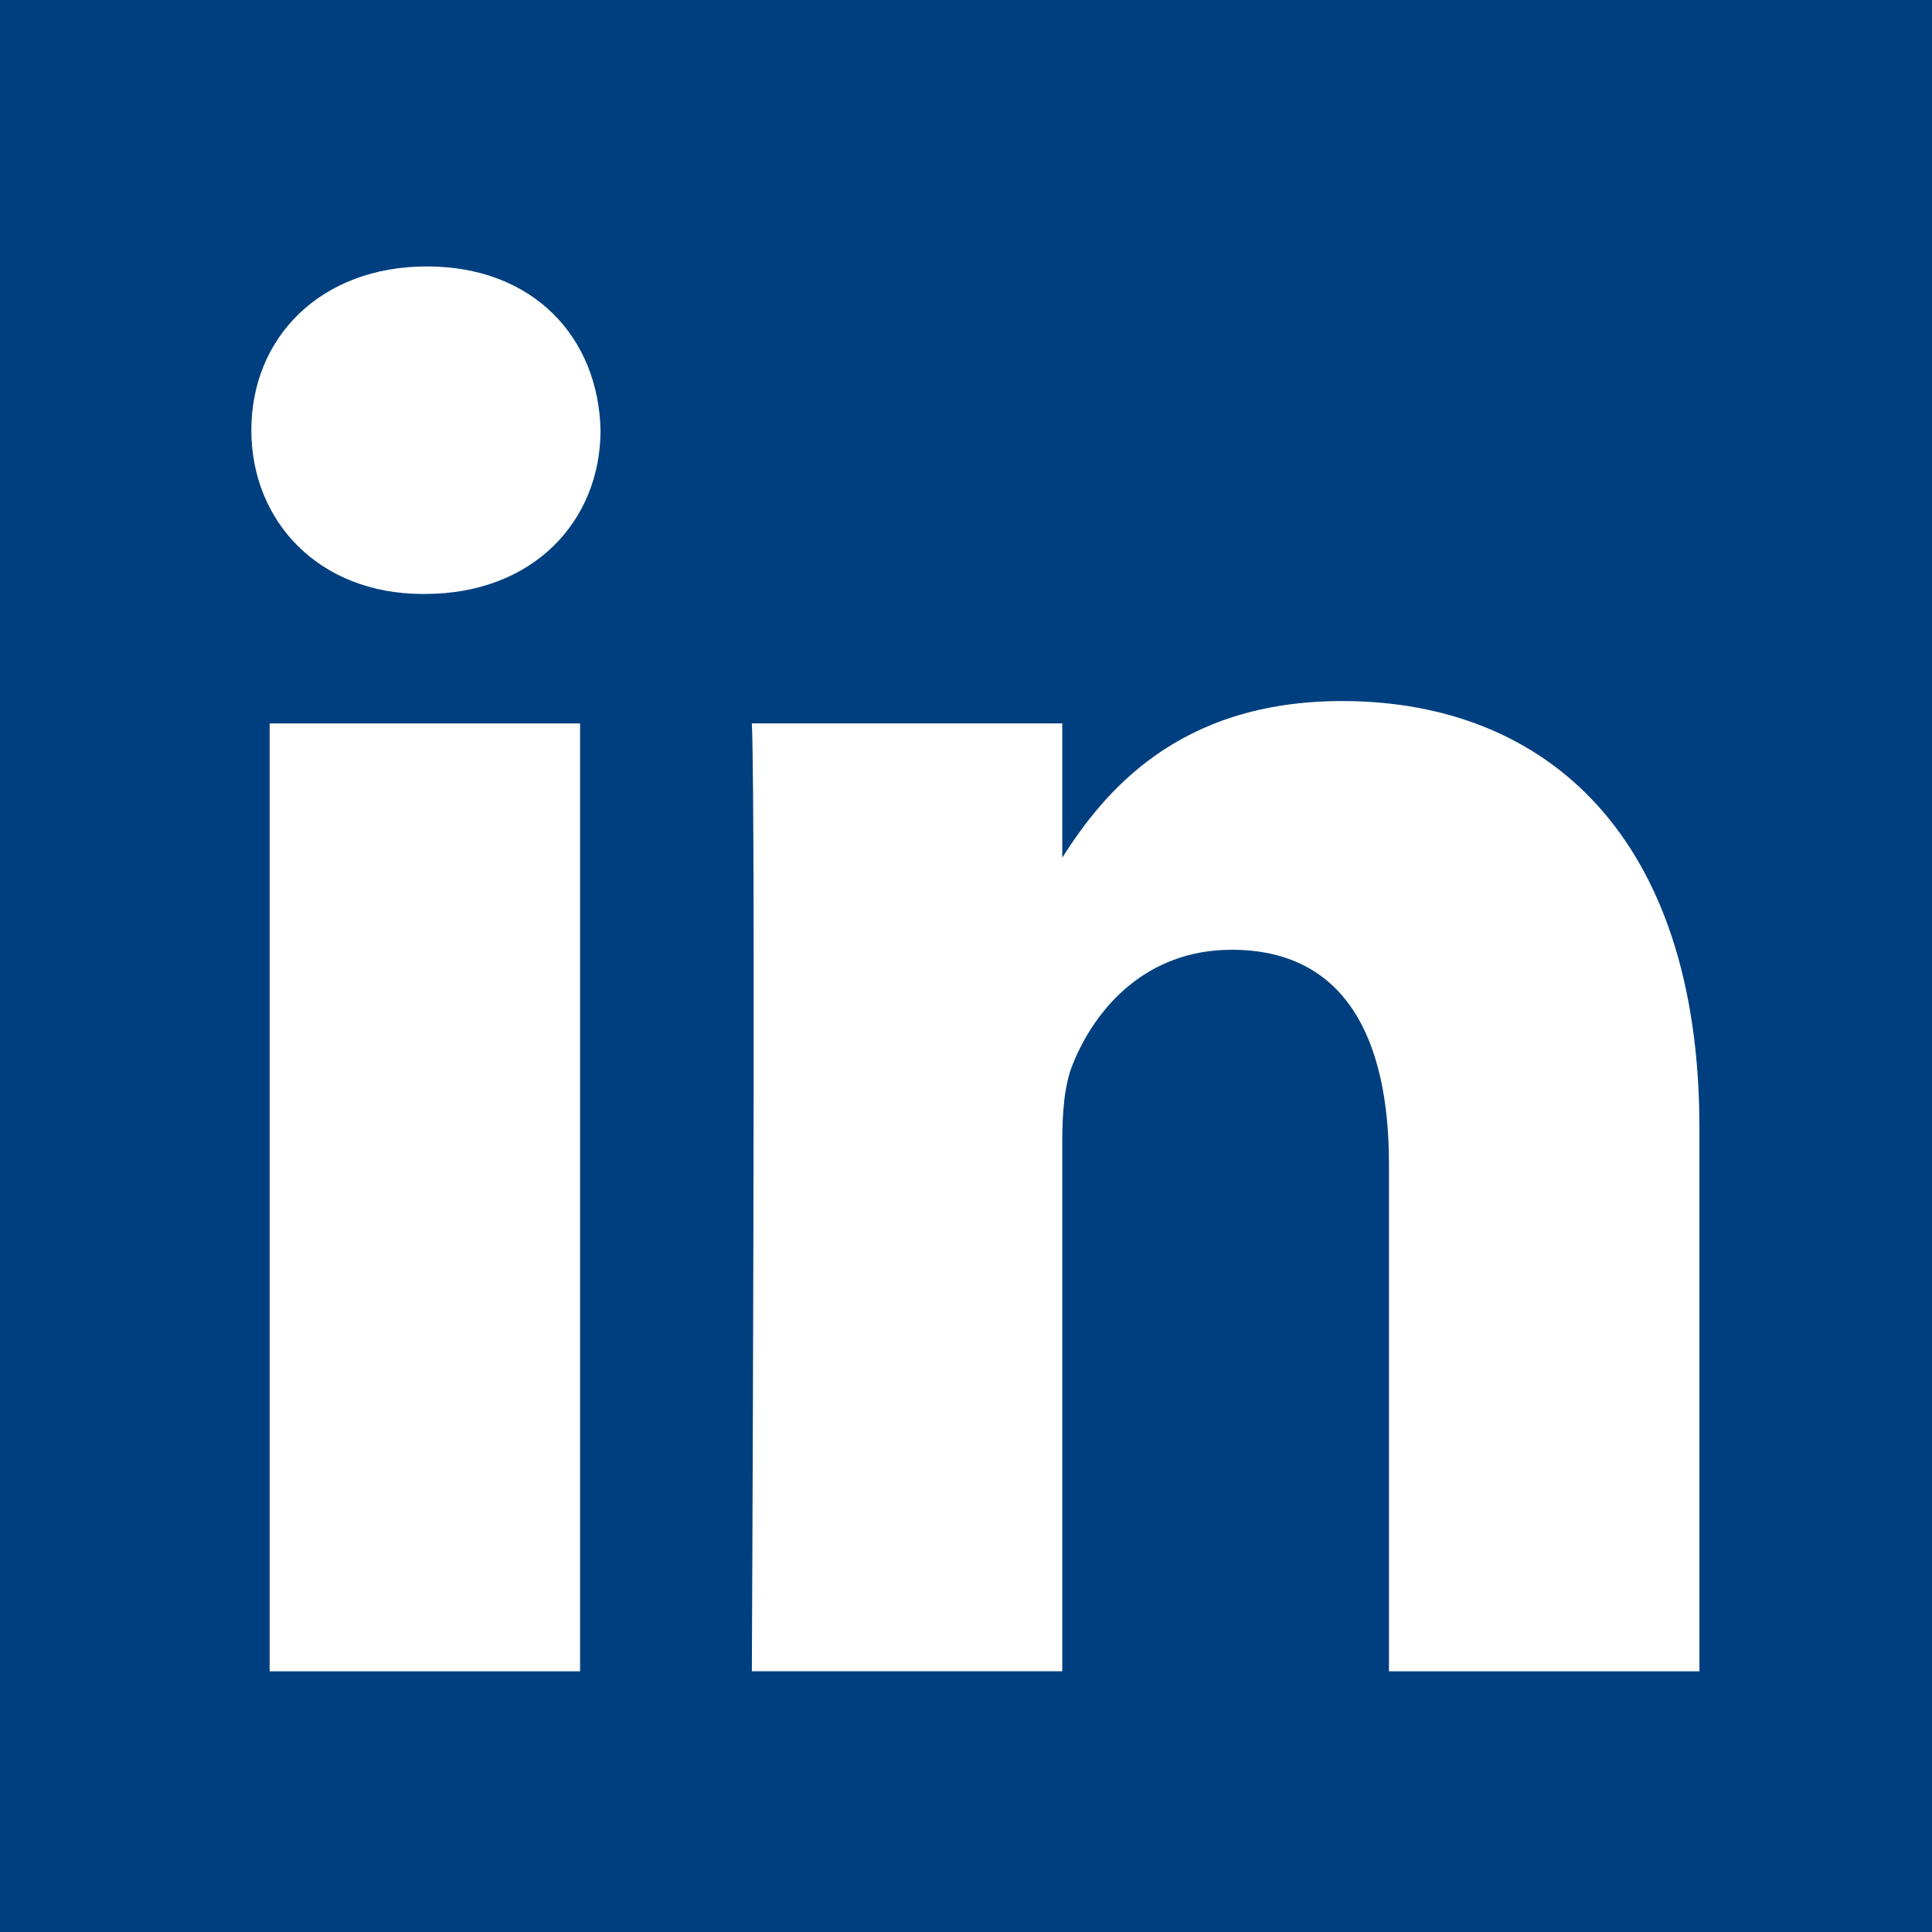 <svg width="42" height="42" xmlns="http://www.w3.org/2000/svg">
 <g>
  <title>background</title>
  <rect fill="#ffffff" id="canvas_background" height="44" width="44" y="-1" x="-1"/>
 </g>

 <g>
  <title>Layer 1</title>
  <path id="svg_2" d="m30.071,27.101l0,-0.077c-0.016,0.026 -0.033,0.052 -0.05,0.077l0.05,0z"/>
  <path fill="#003f7f" id="svg_3" d="m40.442,-1.869l-38.074,0c-1.822,0 -3.3,1.464 -3.3,3.269l0,39.097c0,1.804 1.478,3.268 3.3,3.268l38.074,0c1.825,0 3.303,-1.465 3.303,-3.268l0,-39.097c0,-1.806 -1.479,-3.269 -3.303,-3.269zm-27.832,38.202l-6.748,0l0,-20.606l6.748,0l0,20.606zm-3.373,-23.421l-0.045,0c-2.263,0 -3.728,-1.583 -3.728,-3.56c0,-2.021 1.51,-3.56 3.817,-3.56c2.309,0 3.729,1.539 3.774,3.56c0,1.977 -1.466,3.56 -3.818,3.56l-0,0zm27.706,23.421l-6.748,0l0,-11.027c0,-2.769 -0.976,-4.659 -3.418,-4.659c-1.864,0 -2.974,1.274 -3.463,2.506c-0.178,0.439 -0.221,1.054 -0.221,1.671l0,11.508l-6.748,0c0,0 0.089,-18.675 0,-20.606l6.748,0l0,2.917c0.897,-1.404 2.5,-3.403 6.083,-3.403c4.439,0 7.768,2.946 7.768,9.276l0,11.817l-0.001,0l0,0z"/>
 </g>
</svg>